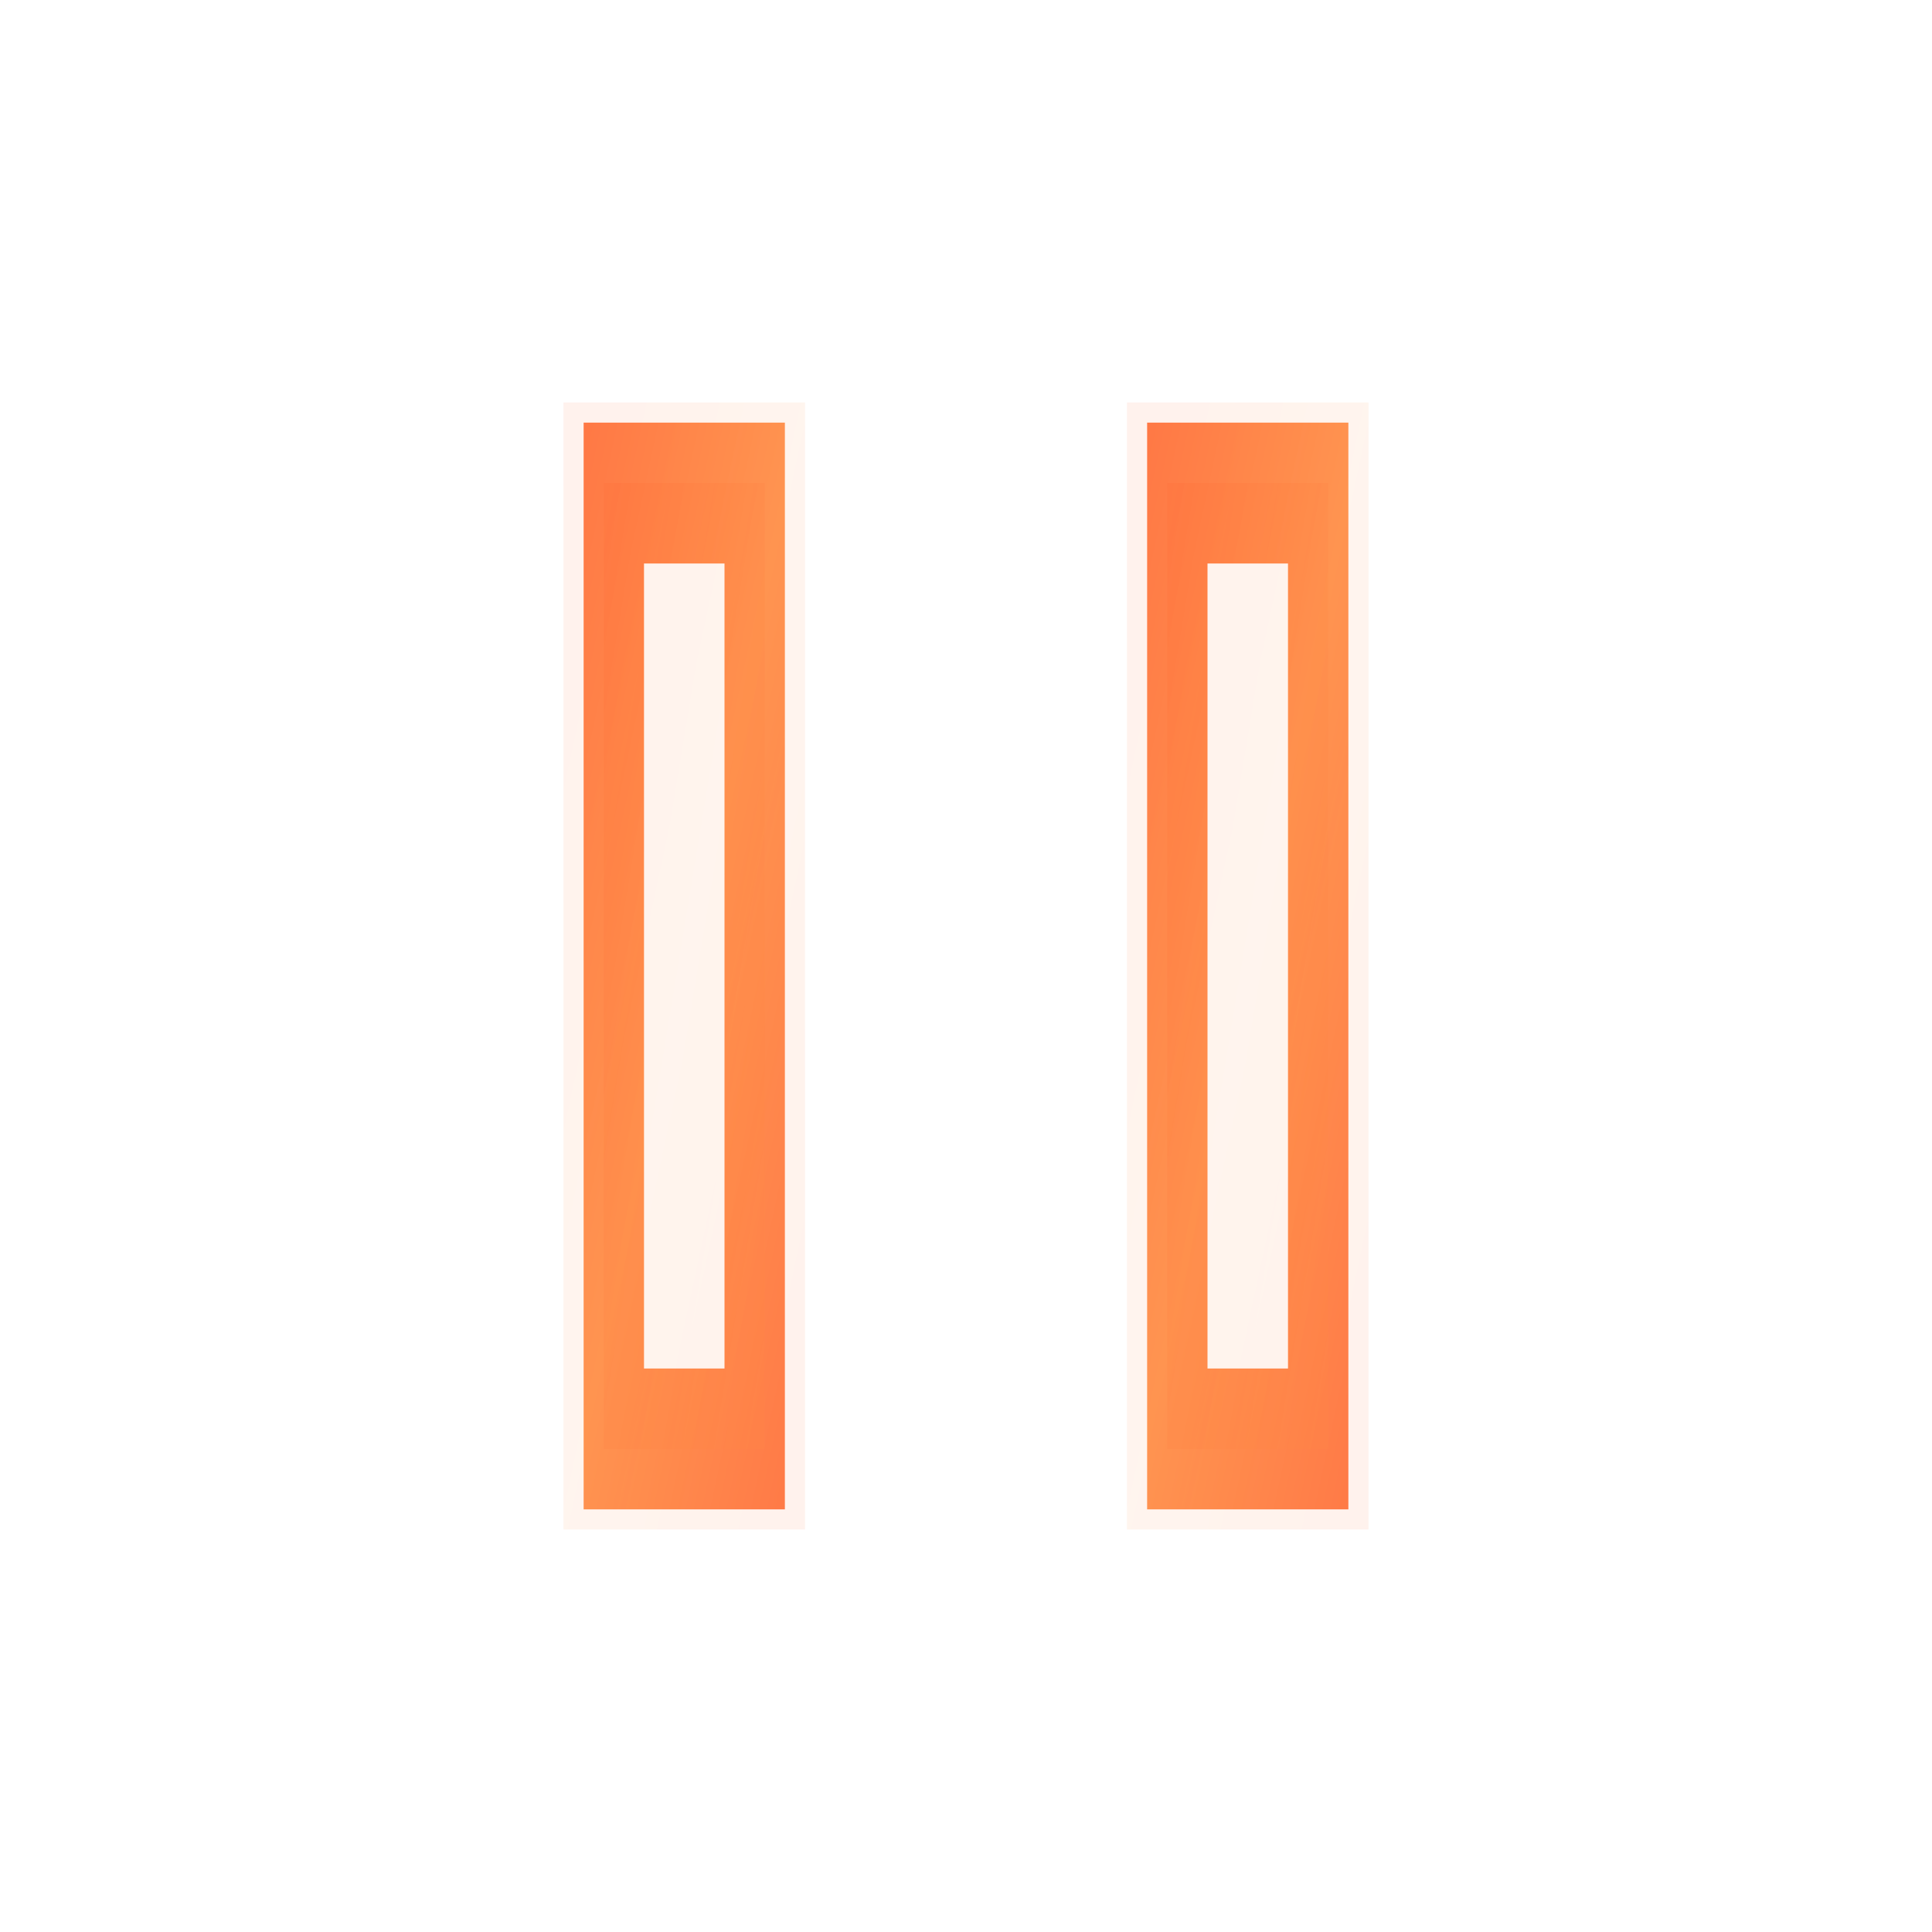 <?xml version="1.0" encoding="UTF-8"?>
<svg width="24" height="24" viewBox="0 0 24 24" fill="none" xmlns="http://www.w3.org/2000/svg">
  <defs>
    <!-- Nexlify-style gradients -->
    <linearGradient id="pauseGradient" x1="0%" y1="0%" x2="100%" y2="100%">
      <stop offset="0%" style="stop-color:#ff6b35;stop-opacity:1" />
      <stop offset="50%" style="stop-color:#ff8c42;stop-opacity:1" />
      <stop offset="100%" style="stop-color:#ff6b35;stop-opacity:1" />
    </linearGradient>
    
    <linearGradient id="glowGradient" x1="0%" y1="0%" x2="100%" y2="100%">
      <stop offset="0%" style="stop-color:#ff6b35;stop-opacity:0.8" />
      <stop offset="100%" style="stop-color:#ff8c42;stop-opacity:0.4" />
    </linearGradient>
    
    <!-- Glow filter -->
    <filter id="glow" x="-50%" y="-50%" width="200%" height="200%">
      <feGaussianBlur stdDeviation="2" result="coloredBlur"/>
      <feMerge> 
        <feMergeNode in="coloredBlur"/>
        <feMergeNode in="SourceGraphic"/>
      </feMerge>
    </filter>
  </defs>
  
  <!-- Glow effect -->
  <rect x="7" y="5" width="3" height="14" fill="url(#glowGradient)" filter="url(#glow)" opacity="0.6"/>
  <rect x="14" y="5" width="3" height="14" fill="url(#glowGradient)" filter="url(#glow)" opacity="0.6"/>
  
  <!-- Main pause bars -->
  <rect x="7" y="5" width="3" height="14" fill="url(#pauseGradient)" stroke="#ffffff" stroke-width="0.5" opacity="0.9"/>
  <rect x="14" y="5" width="3" height="14" fill="url(#pauseGradient)" stroke="#ffffff" stroke-width="0.5" opacity="0.9"/>
  
  <!-- Inner highlights -->
  <rect x="7.5" y="6" width="2" height="12" fill="url(#glowGradient)" opacity="0.3"/>
  <rect x="14.5" y="6" width="2" height="12" fill="url(#glowGradient)" opacity="0.3"/>
  
  <!-- Pause bars with modern styling -->
  <rect x="8" y="7" width="1" height="10" fill="#ffffff" opacity="0.9"/>
  <rect x="15" y="7" width="1" height="10" fill="#ffffff" opacity="0.9"/>
</svg>
